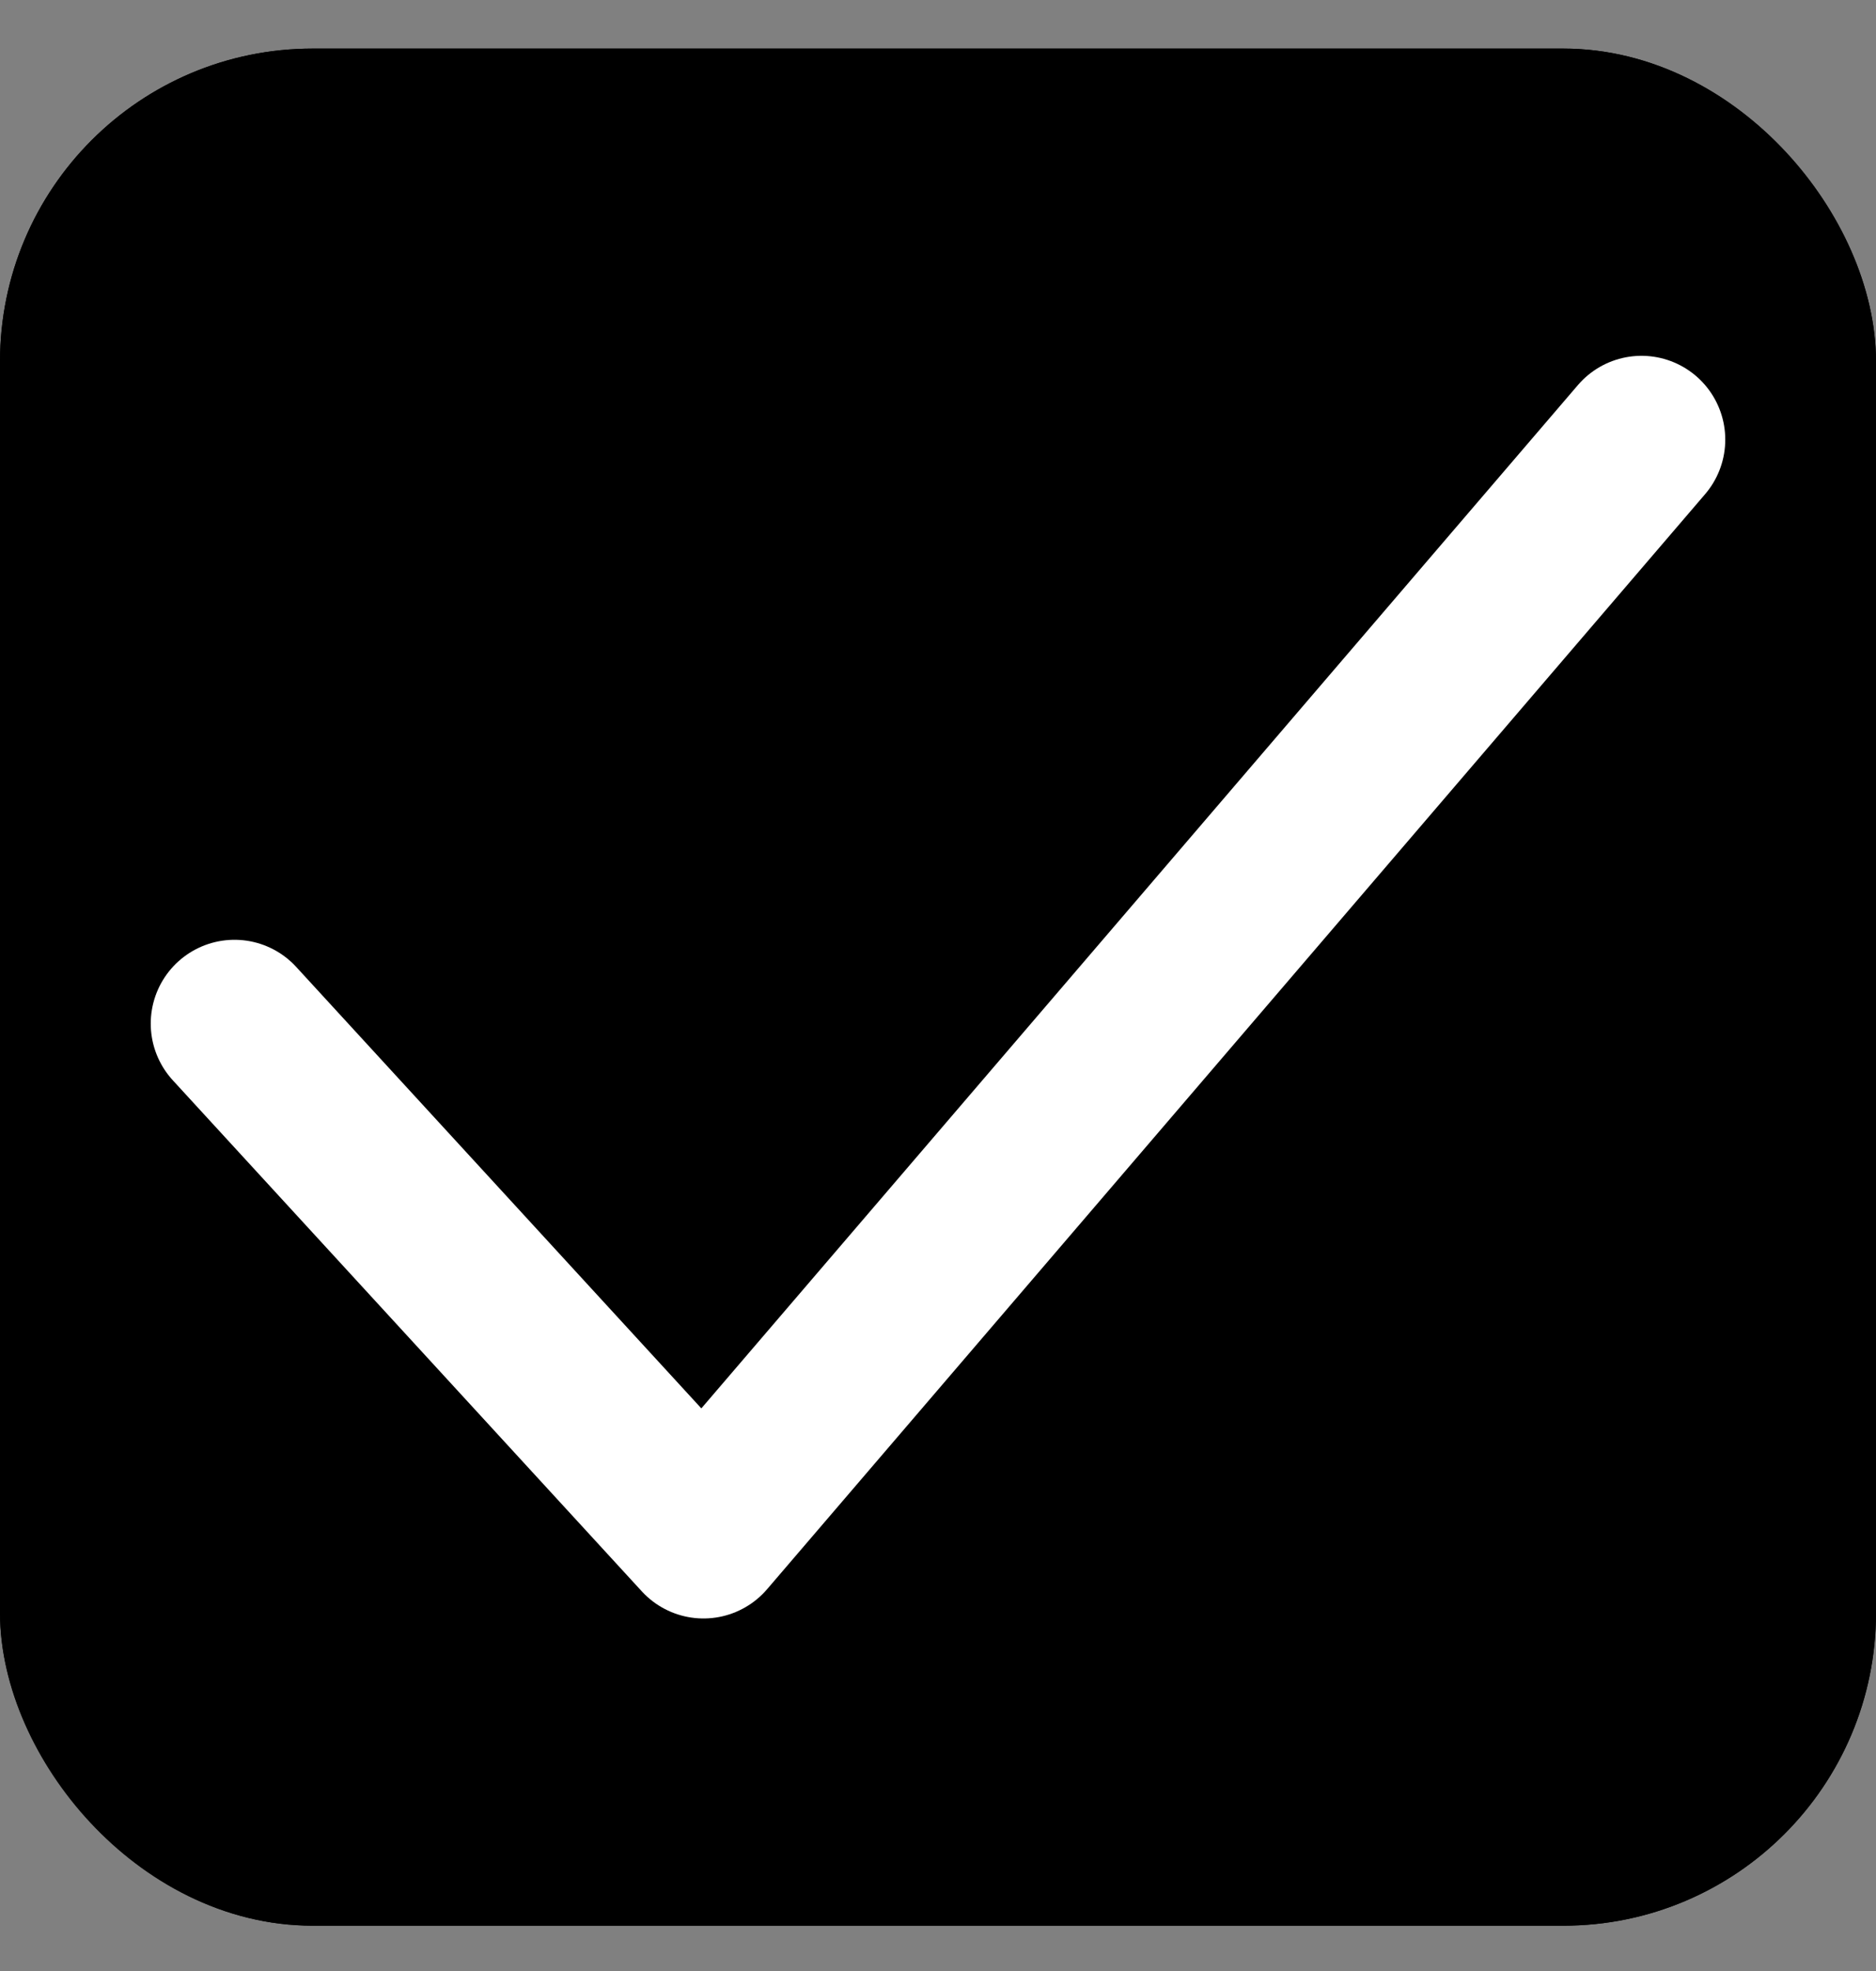 <svg width="20" height="21" viewBox="0 0 20 21" fill="none" xmlns="http://www.w3.org/2000/svg">
<rect x="0" y="0" width="20" height="21" fill="#808080" stroke="none"/>
<g id="Tick">
<rect x="0.417" y="0.934" width="19.167" height="19.167" rx="2.917" fill="black"/>
<rect id="Rectangle 657" x="0.595" y="1.113" width="18.809" height="18.809" rx="2.738" stroke="black" stroke-width="1.19"/>
<path id="Vector" d="M2.5 10.906L7.5 16.351L17.5 4.684" stroke="white" stroke-width="1.786" stroke-linecap="round" stroke-linejoin="round"/>
<rect x="0.417" y="0.934" width="19.167" height="19.167" rx="2.917" stroke="black" stroke-width="0.833"/>
</g>
</svg>
